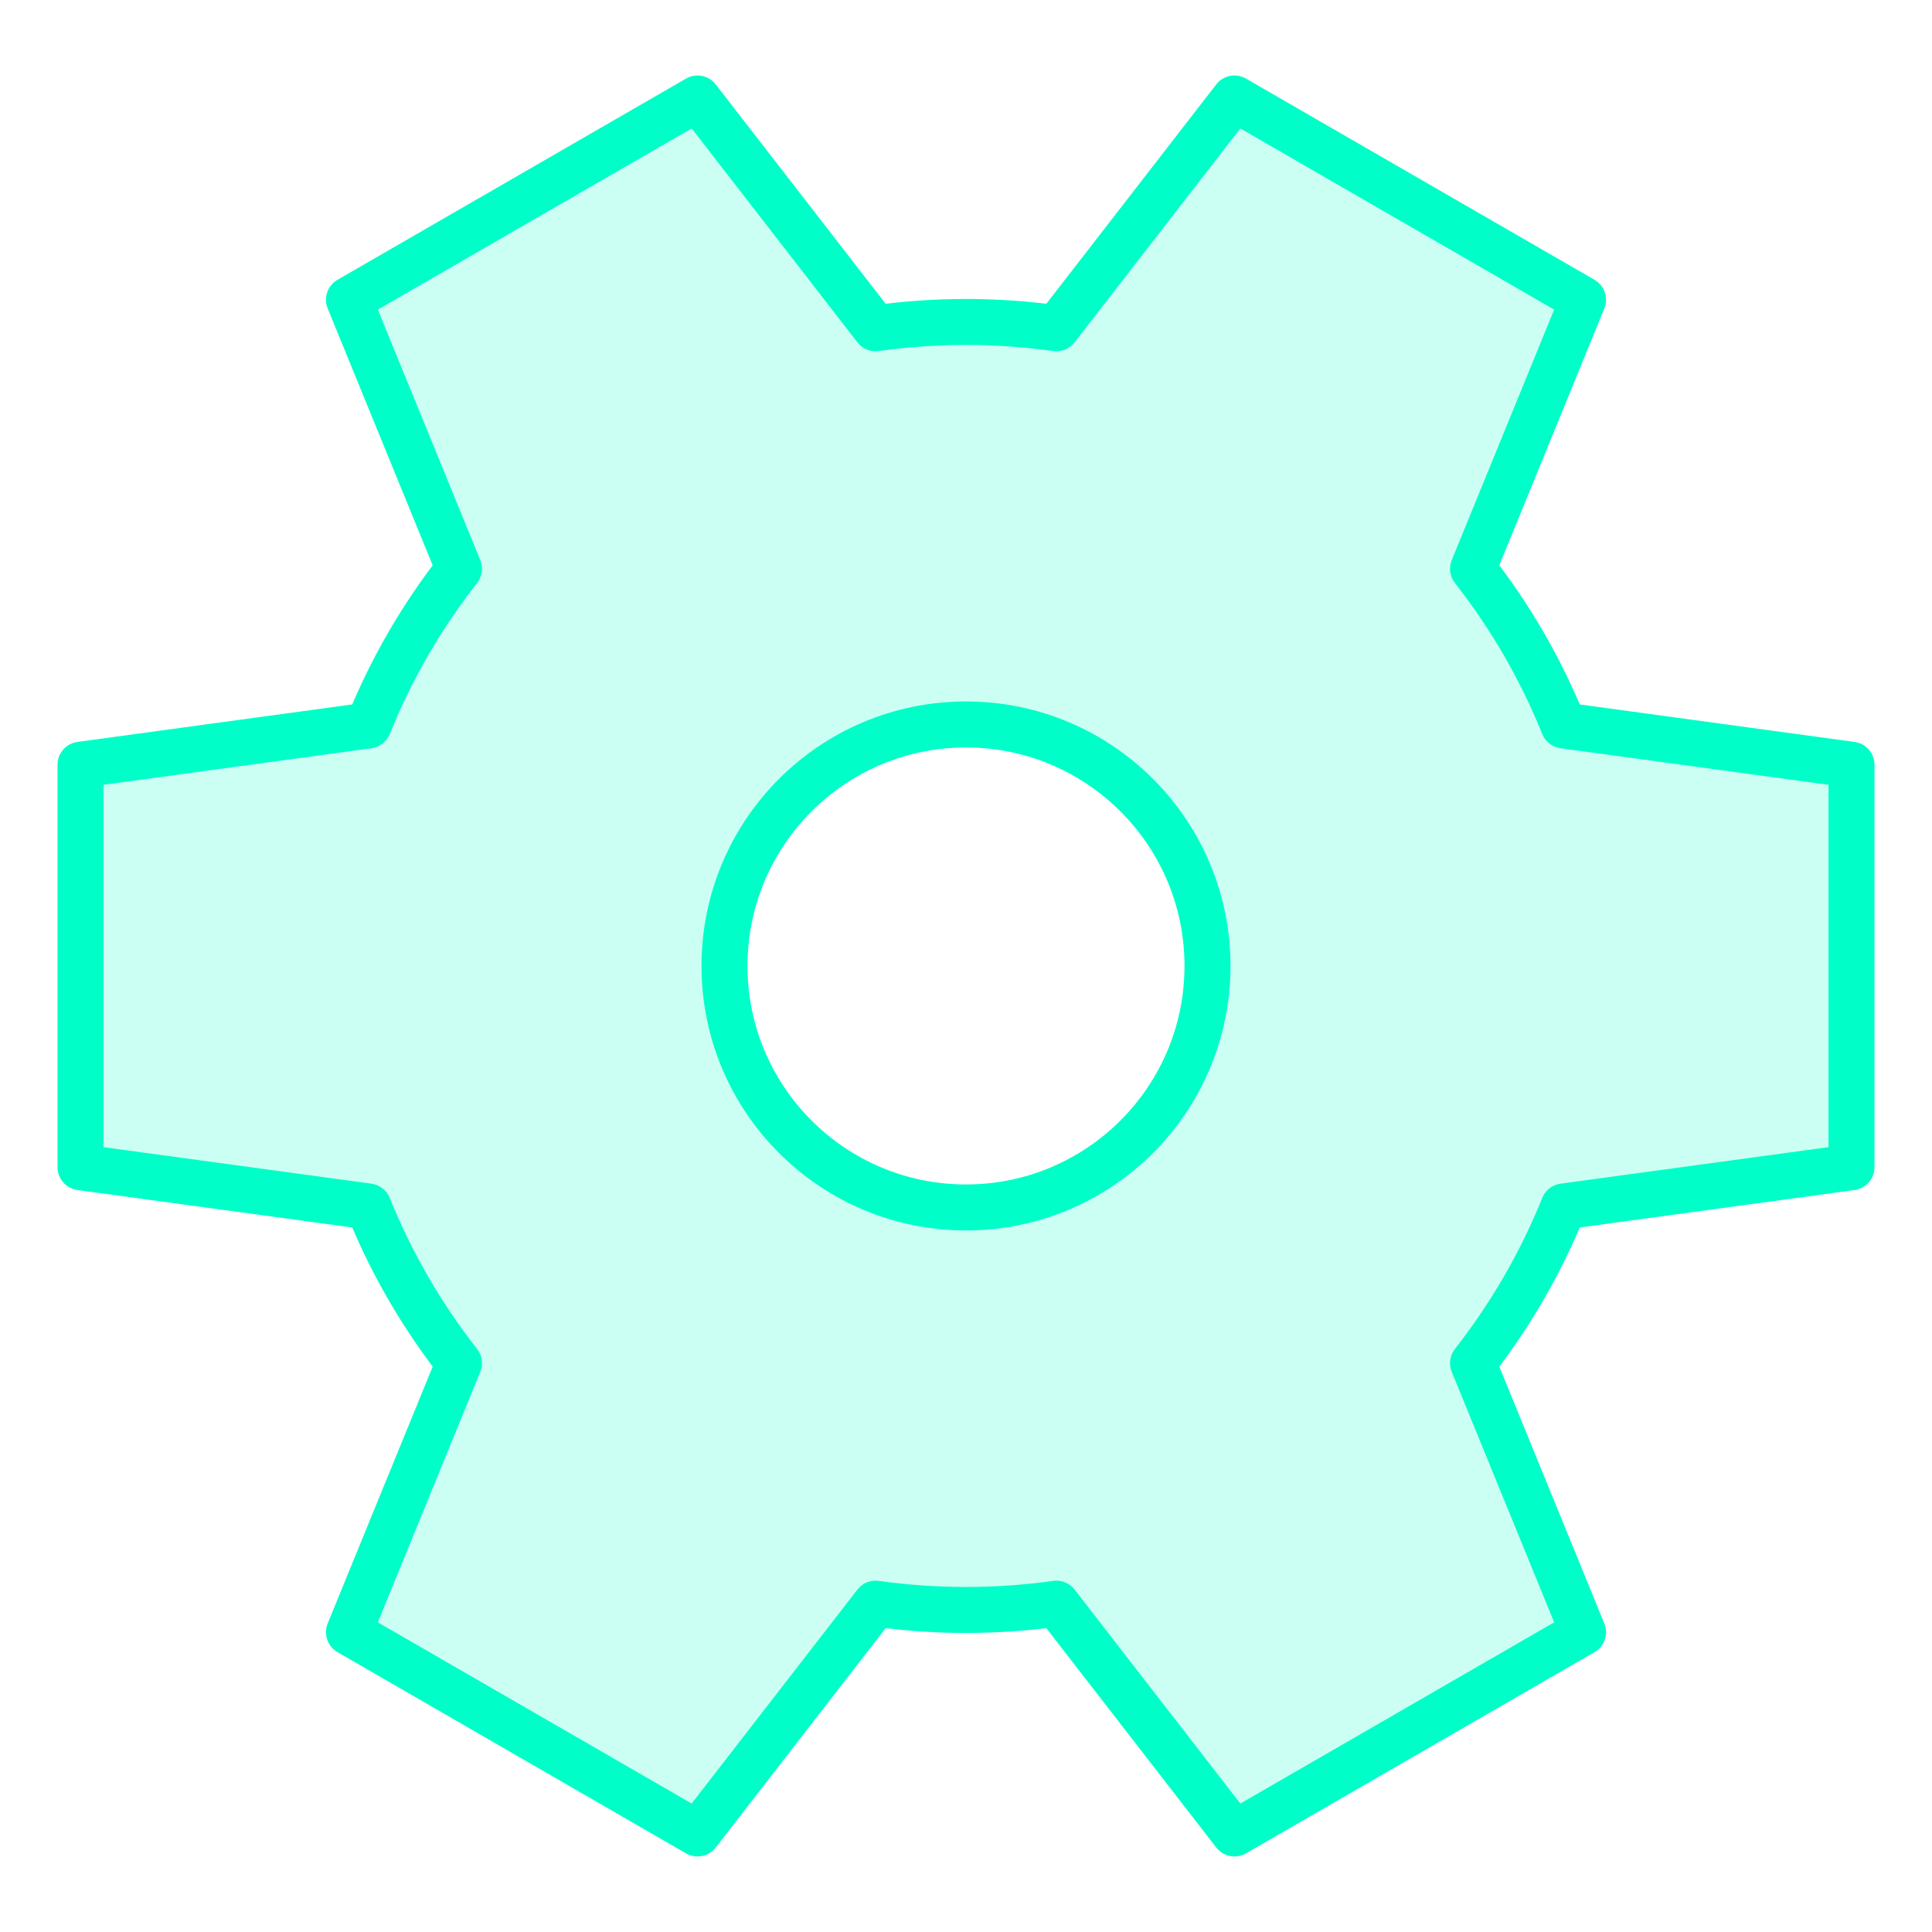 <svg width="42" height="42" viewBox="0 0 42 42" fill="none" xmlns="http://www.w3.org/2000/svg">
<path opacity="0.2" fill-rule="evenodd" clip-rule="evenodd" d="M10.005 36.88C9.148 36.385 8.719 36.137 8.466 35.781C8.243 35.466 8.116 35.094 8.1 34.709C8.081 34.272 8.269 33.814 8.643 32.898L9.538 30.709C9.81 30.044 9.694 29.29 9.299 28.689C9.002 28.239 8.731 27.771 8.487 27.286C8.165 26.645 7.57 26.168 6.858 26.071L4.518 25.752L4.518 25.752C3.537 25.618 3.046 25.552 2.677 25.317C2.352 25.11 2.093 24.814 1.933 24.464C1.75 24.066 1.75 23.571 1.75 22.581V19.418C1.75 18.428 1.75 17.933 1.933 17.536C2.093 17.186 2.352 16.889 2.677 16.683C3.046 16.448 3.537 16.381 4.518 16.247L4.518 16.247L6.858 15.928C7.57 15.831 8.164 15.355 8.487 14.713C8.731 14.229 9.002 13.761 9.299 13.31C9.694 12.71 9.81 11.956 9.538 11.291L8.643 9.102C8.269 8.186 8.081 7.728 8.1 7.291C8.116 6.906 8.243 6.533 8.466 6.219C8.719 5.862 9.148 5.615 10.005 5.12L12.745 3.538C13.602 3.043 14.031 2.796 14.466 2.755C14.85 2.719 15.236 2.795 15.578 2.973C15.965 3.176 16.268 3.567 16.875 4.35L18.323 6.22C18.763 6.787 19.472 7.064 20.188 7.023C20.457 7.008 20.727 7 21 7C21.273 7 21.543 7.008 21.812 7.023C22.528 7.064 23.237 6.787 23.677 6.22L25.125 4.349C25.732 3.567 26.035 3.175 26.422 2.973C26.764 2.795 27.15 2.719 27.534 2.755C27.969 2.795 28.398 3.043 29.255 3.538L31.995 5.12C32.852 5.614 33.281 5.862 33.534 6.219C33.757 6.533 33.884 6.905 33.9 7.29C33.919 7.727 33.731 8.185 33.357 9.102L32.462 11.29C32.19 11.956 32.306 12.71 32.701 13.31C32.998 13.76 33.269 14.229 33.513 14.713C33.836 15.355 34.43 15.831 35.142 15.928L37.482 16.247C38.463 16.381 38.954 16.448 39.323 16.683C39.648 16.889 39.907 17.186 40.067 17.536C40.25 17.933 40.25 18.428 40.25 19.418V22.581C40.25 23.571 40.25 24.066 40.067 24.464C39.907 24.814 39.648 25.11 39.323 25.317C38.954 25.552 38.463 25.618 37.482 25.752L35.142 26.071C34.43 26.168 33.836 26.645 33.513 27.286C33.269 27.771 32.998 28.239 32.701 28.689C32.306 29.29 32.19 30.044 32.462 30.709L33.357 32.898L33.357 32.898C33.731 33.814 33.919 34.272 33.9 34.709C33.884 35.094 33.757 35.466 33.534 35.781C33.281 36.138 32.852 36.385 31.995 36.88L29.255 38.462C28.398 38.957 27.969 39.204 27.534 39.245C27.15 39.281 26.764 39.205 26.422 39.026C26.035 38.824 25.732 38.433 25.125 37.65L23.677 35.78C23.237 35.213 22.528 34.936 21.812 34.977C21.543 34.992 21.273 35 21 35C20.727 35 20.457 34.992 20.188 34.977C19.472 34.936 18.763 35.213 18.323 35.78L16.875 37.65C16.268 38.432 15.965 38.824 15.578 39.026C15.236 39.205 14.85 39.28 14.466 39.245C14.031 39.204 13.602 38.956 12.745 38.462L10.005 36.88ZM21 26.25C23.899 26.25 26.25 23.899 26.25 21C26.25 18.1 23.899 15.75 21 15.75C18.101 15.75 15.75 18.1 15.75 21C15.75 23.899 18.101 26.25 21 26.25Z" fill="#00FFC8"/>
<path d="M9.978 12.366L10.371 12.675C10.482 12.534 10.509 12.343 10.441 12.177L9.978 12.366ZM8.009 15.771L8.077 16.266C8.254 16.242 8.406 16.124 8.473 15.958L8.009 15.771ZM7.586 6.516L7.336 6.083C7.12 6.208 7.029 6.474 7.123 6.705L7.586 6.516ZM15.164 2.141L15.559 1.835C15.406 1.637 15.13 1.583 14.914 1.708L15.164 2.141ZM19.034 7.136L18.639 7.442C18.748 7.584 18.926 7.656 19.103 7.631L19.034 7.136ZM22.966 7.136L22.896 7.631C23.074 7.656 23.251 7.584 23.361 7.442L22.966 7.136ZM26.836 2.141L27.086 1.708C26.87 1.583 26.594 1.637 26.441 1.834L26.836 2.141ZM34.414 6.516L34.877 6.705C34.971 6.473 34.88 6.208 34.664 6.083L34.414 6.516ZM32.022 12.366L31.559 12.177C31.491 12.343 31.518 12.533 31.629 12.675L32.022 12.366ZM33.991 15.771L33.527 15.958C33.594 16.124 33.746 16.242 33.923 16.266L33.991 15.771ZM40.25 16.624H40.75C40.75 16.374 40.565 16.163 40.318 16.129L40.25 16.624ZM40.25 25.374L40.318 25.87C40.565 25.836 40.75 25.624 40.75 25.374H40.25ZM33.991 26.228L33.923 25.732C33.746 25.757 33.594 25.874 33.527 26.041L33.991 26.228ZM32.022 29.632L31.629 29.324C31.518 29.465 31.491 29.655 31.559 29.822L32.022 29.632ZM34.414 35.483L34.664 35.916C34.88 35.791 34.971 35.525 34.877 35.294L34.414 35.483ZM26.836 39.858L26.441 40.164C26.594 40.362 26.87 40.416 27.086 40.291L26.836 39.858ZM22.966 34.862L23.361 34.556C23.251 34.414 23.074 34.342 22.896 34.367L22.966 34.862ZM19.034 34.862L19.103 34.367C18.926 34.342 18.748 34.414 18.639 34.556L19.034 34.862ZM15.164 39.858L14.914 40.291C15.13 40.416 15.406 40.361 15.559 40.164L15.164 39.858ZM7.586 35.483L7.123 35.293C7.029 35.525 7.12 35.791 7.336 35.916L7.586 35.483ZM9.978 29.632L10.441 29.821C10.509 29.655 10.482 29.465 10.371 29.324L9.978 29.632ZM8.009 26.228L8.473 26.041C8.406 25.874 8.254 25.757 8.077 25.732L8.009 26.228ZM1.75 25.374H1.25C1.25 25.624 1.435 25.836 1.682 25.87L1.75 25.374ZM1.75 16.624L1.682 16.129C1.435 16.163 1.25 16.374 1.25 16.624H1.75ZM9.584 12.058C8.749 13.123 8.059 14.308 7.545 15.584L8.473 15.958C8.951 14.771 9.593 13.667 10.371 12.675L9.584 12.058ZM7.123 6.705L9.515 12.556L10.441 12.177L8.049 6.327L7.123 6.705ZM14.914 1.708L7.336 6.083L7.836 6.949L15.414 2.574L14.914 1.708ZM19.429 6.83L15.559 1.835L14.769 2.447L18.639 7.442L19.429 6.83ZM21 6.499C20.309 6.499 19.63 6.548 18.964 6.641L19.103 7.631C19.723 7.544 20.356 7.499 21 7.499V6.499ZM23.036 6.641C22.37 6.548 21.691 6.499 21 6.499V7.499C21.644 7.499 22.277 7.544 22.896 7.631L23.036 6.641ZM26.441 1.834L22.571 6.83L23.361 7.442L27.231 2.447L26.441 1.834ZM34.664 6.083L27.086 1.708L26.586 2.574L34.164 6.949L34.664 6.083ZM32.485 12.555L34.877 6.705L33.951 6.326L31.559 12.177L32.485 12.555ZM34.455 15.584C33.941 14.308 33.251 13.123 32.416 12.058L31.629 12.675C32.407 13.667 33.049 14.771 33.527 15.958L34.455 15.584ZM40.318 16.129L34.059 15.275L33.923 16.266L40.182 17.12L40.318 16.129ZM40.75 25.374V16.624H39.75V25.374H40.75ZM34.059 26.723L40.318 25.87L40.182 24.879L33.923 25.732L34.059 26.723ZM32.416 29.941C33.251 28.876 33.941 27.69 34.455 26.415L33.527 26.041C33.049 27.228 32.407 28.331 31.629 29.324L32.416 29.941ZM34.877 35.294L32.485 29.443L31.559 29.822L33.951 35.672L34.877 35.294ZM27.086 40.291L34.664 35.916L34.164 35.05L26.586 39.425L27.086 40.291ZM22.571 35.169L26.441 40.164L27.231 39.552L23.361 34.556L22.571 35.169ZM21 35.499C21.691 35.499 22.37 35.451 23.036 35.357L22.896 34.367C22.277 34.454 21.644 34.499 21 34.499V35.499ZM18.964 35.357C19.63 35.451 20.309 35.499 21 35.499V34.499C20.356 34.499 19.723 34.454 19.103 34.367L18.964 35.357ZM15.559 40.164L19.429 35.169L18.639 34.556L14.769 39.551L15.559 40.164ZM7.336 35.916L14.914 40.291L15.414 39.425L7.836 35.05L7.336 35.916ZM9.515 29.443L7.123 35.293L8.049 35.672L10.441 29.821L9.515 29.443ZM7.545 26.415C8.059 27.69 8.749 28.875 9.584 29.941L10.371 29.324C9.593 28.331 8.951 27.228 8.473 26.041L7.545 26.415ZM1.682 25.87L7.941 26.723L8.077 25.732L1.818 24.879L1.682 25.87ZM1.25 16.624V25.374H2.25V16.624H1.25ZM7.941 15.275L1.682 16.129L1.818 17.12L8.077 16.266L7.941 15.275ZM25.75 20.999C25.75 23.622 23.623 25.749 21 25.749V26.749C24.176 26.749 26.75 24.175 26.75 20.999H25.75ZM21 16.249C23.623 16.249 25.75 18.376 25.75 20.999H26.75C26.75 17.823 24.176 15.249 21 15.249V16.249ZM16.25 20.999C16.25 18.376 18.377 16.249 21 16.249V15.249C17.824 15.249 15.25 17.823 15.25 20.999H16.25ZM21 25.749C18.377 25.749 16.25 23.622 16.25 20.999H15.25C15.25 24.175 17.824 26.749 21 26.749V25.749Z" fill="#00FFC8"/>
</svg>
